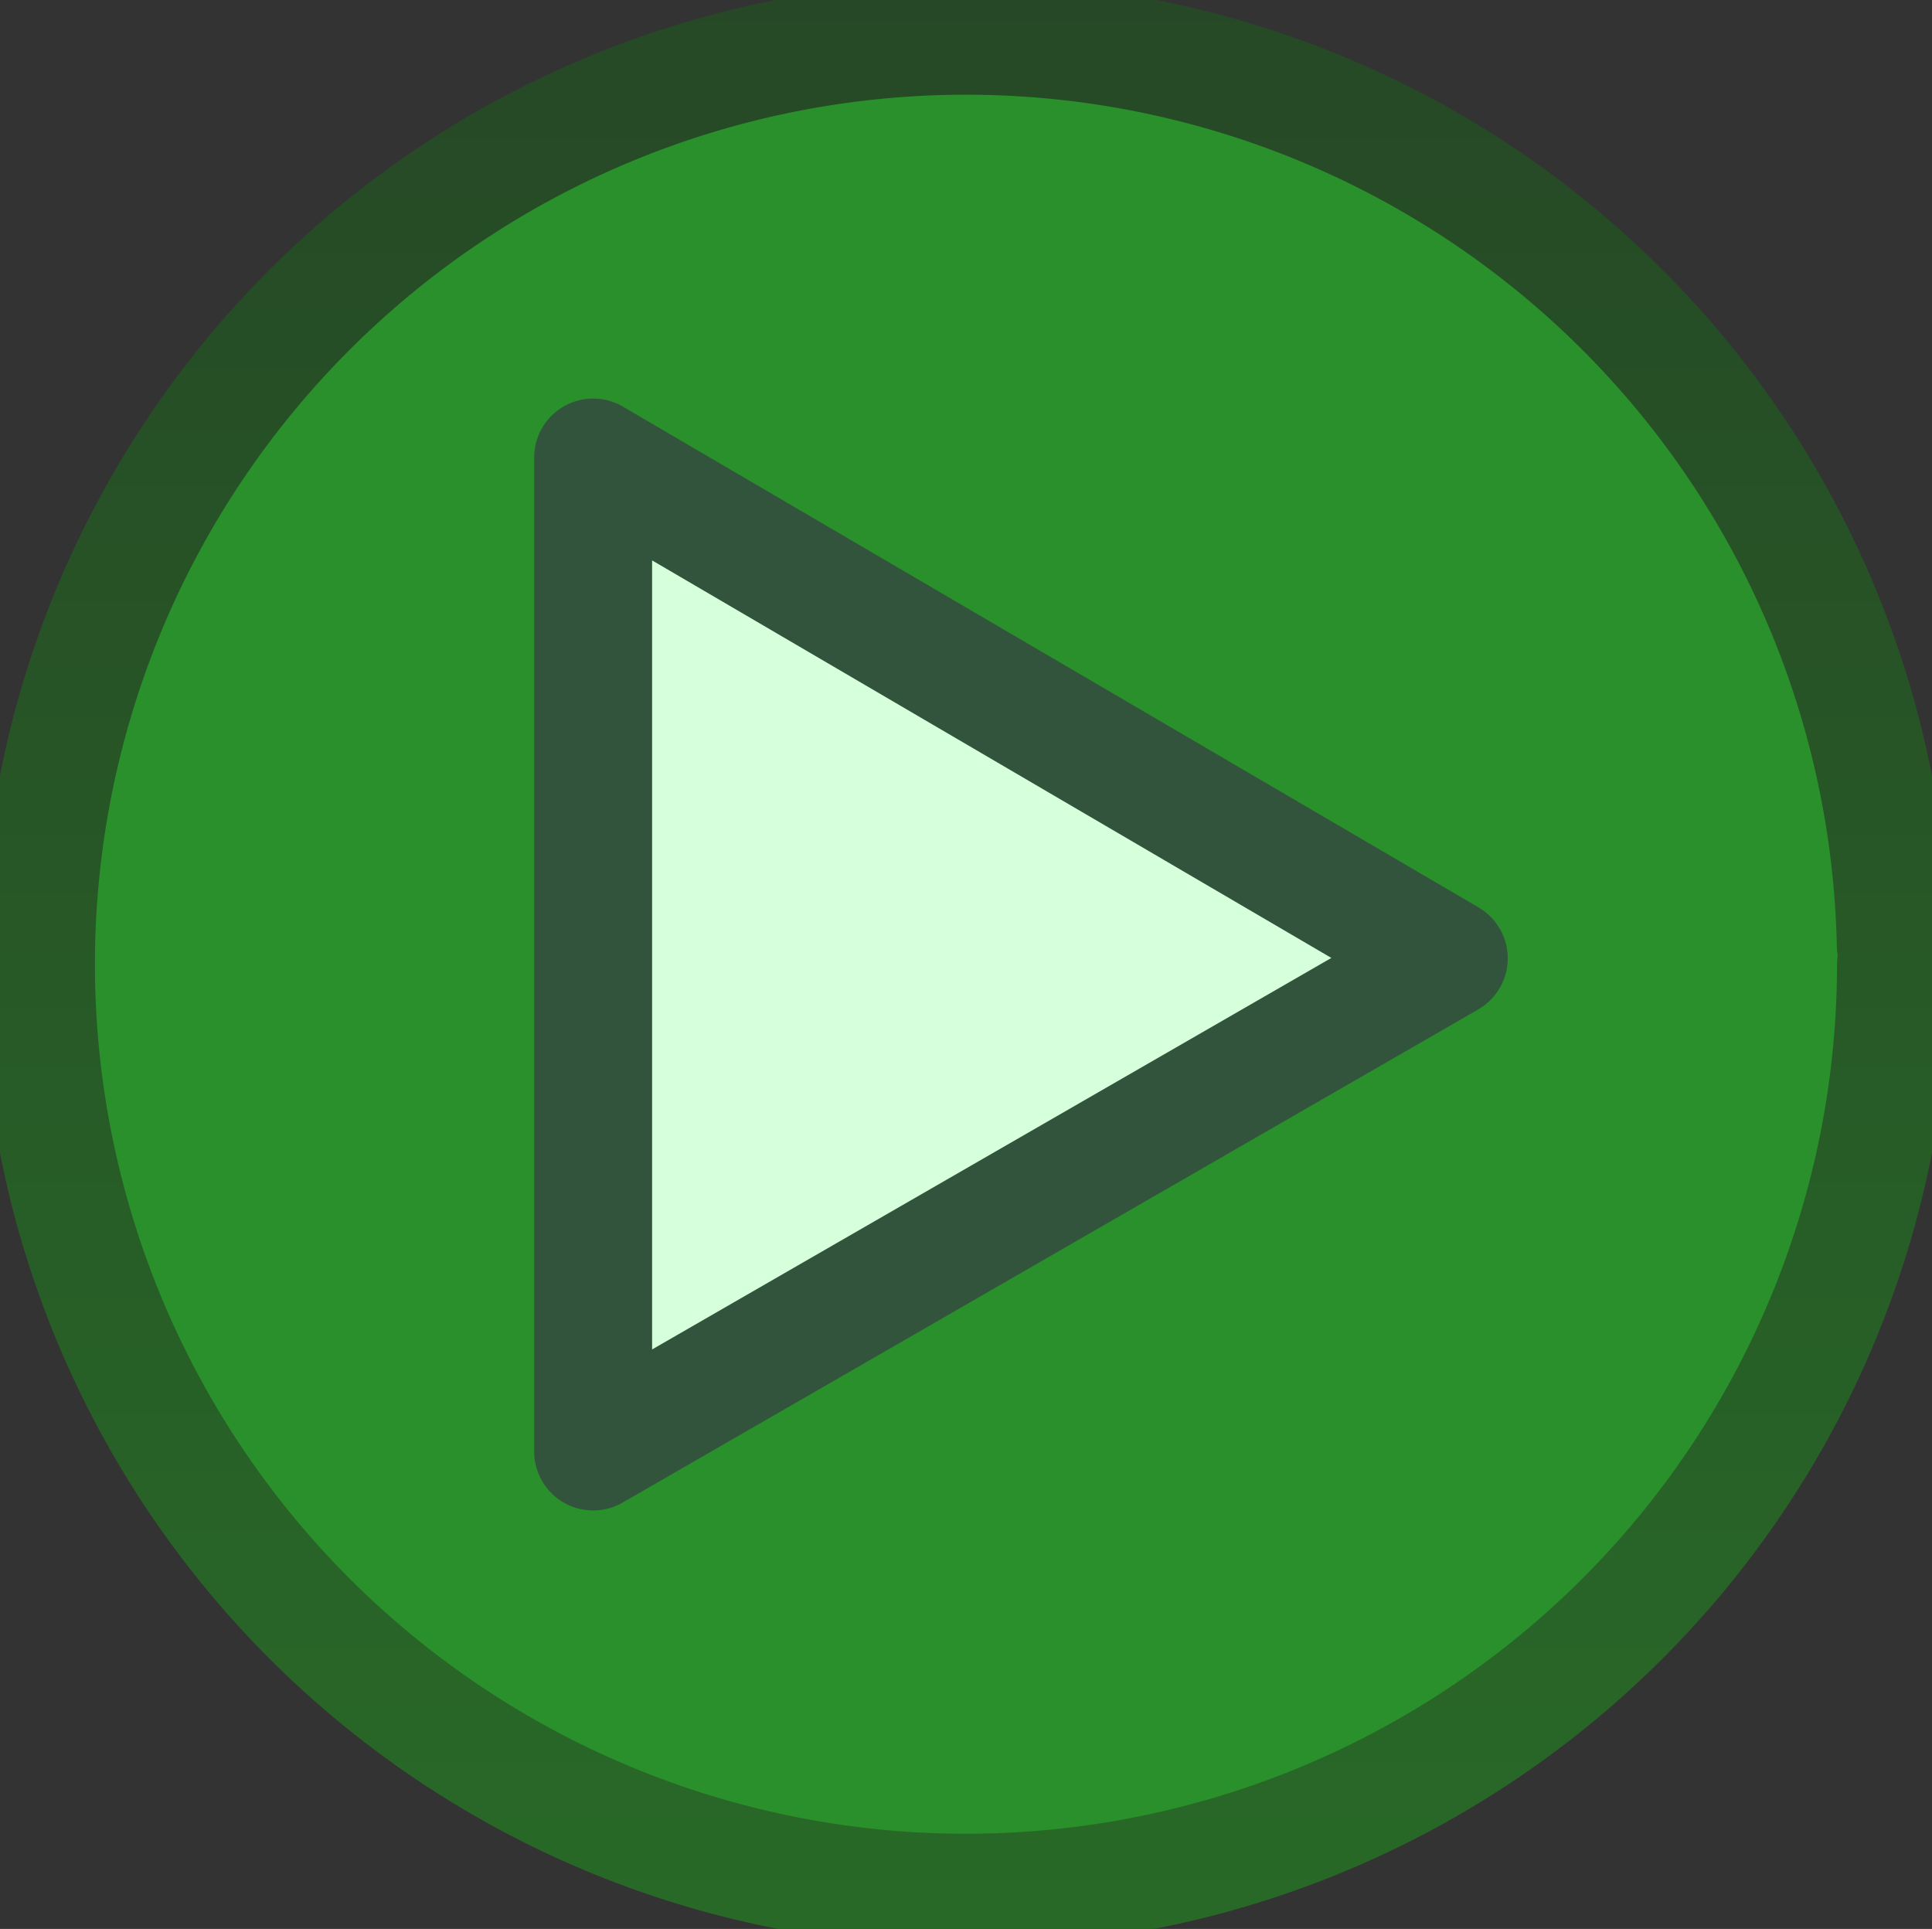 <?xml version="1.0"?><svg width="50.389" height="50.307" xmlns="http://www.w3.org/2000/svg" xmlns:xlink="http://www.w3.org/1999/xlink">
 <rect width="100%" height="100%" fill="#333333" stroke="none"/>
 <defs>
  <linearGradient id="linearGradient10611">
   <stop stop-color="#286a27" id="stop10613" offset="0"/>
   <stop stop-color="#264826" id="stop10615" offset="1"/>
  </linearGradient>
  <linearGradient y2="-0.018" x2="0.5" y1="1.034" x1="0.5" id="linearGradient10617" xlink:href="#linearGradient10611"/>
  <linearGradient id="linearGradient5004">
   <stop stop-color="#8fe68c" id="stop5006" offset="0"/>
   <stop stop-color="#29902b" id="stop5008" offset="1"/>
  </linearGradient>
  <radialGradient r="37.709" fy="-27.632" fx="531.037" cy="-27.632" cx="531.037" gradientTransform="matrix(0.59,0,0,0.589,-321.838,-36.375)" gradientUnits="userSpaceOnUse" id="radialGradient9538" xlink:href="#linearGradient5004"/>
 </defs>
 <g>
  <path fill="url(#radialGradient9538)" fill-rule="nonzero" stroke="url(#linearGradient10617)" stroke-width="2.954" stroke-linecap="round" stroke-linejoin="round" stroke-miterlimit="4" stroke-dashoffset="0" id="path9472" d="m49.389,25.154a24.195,24.154 0 1 1 -0.005,-0.498"/>
  <path fill="#d6ffdc" fill-rule="nonzero" stroke="#33543c" stroke-width="3.076" stroke-linecap="round" stroke-linejoin="round" stroke-miterlimit="4" stroke-dashoffset="0" d="m15.47,11.932l0,25.923l22.316,-12.862l-22.316,-13.06z" id="path9478"/>
 </g>
</svg>